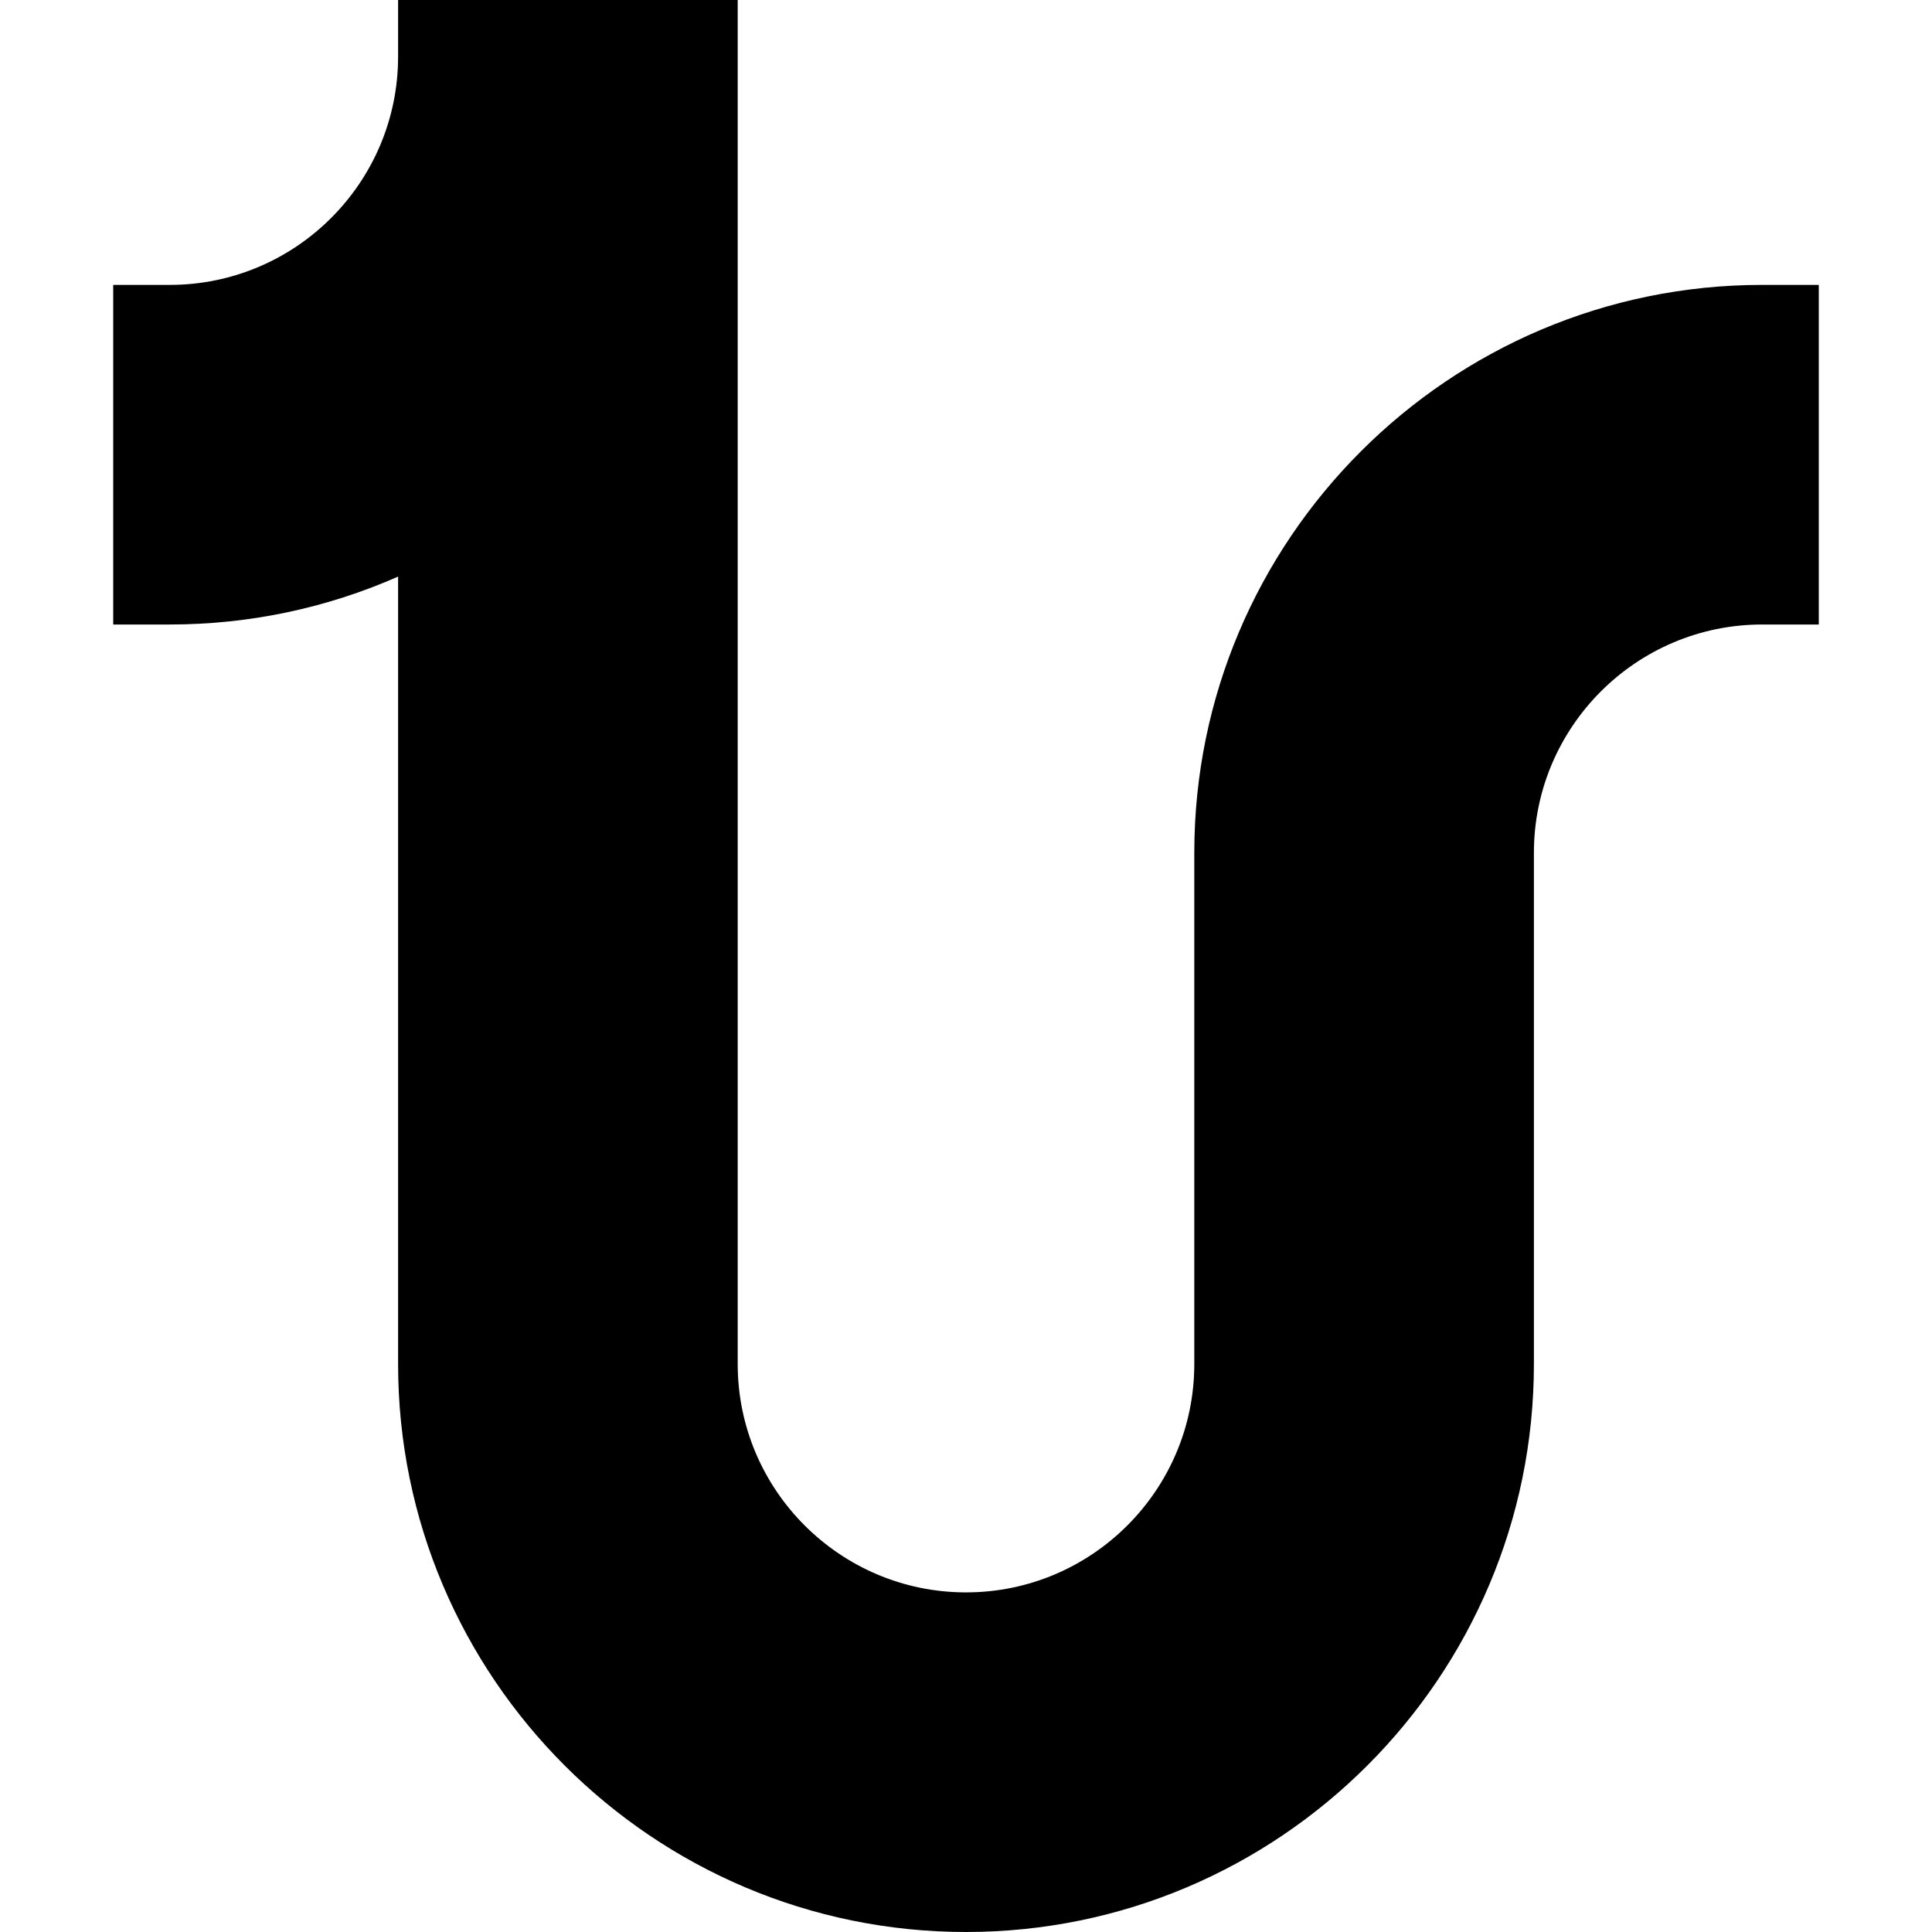<svg id="Capa_1" enable-background="new 0 0 512 512" height="512" viewBox="0 0 512 512" width="512" xmlns="http://www.w3.org/2000/svg"><g><path d="m467 75.5c-82.986 0-150.5 67.514-150.5 150.5v135.5c0 33.359-27.141 60.5-60.5 60.5s-60.5-27.141-60.5-60.5v-361.5h-90v15c0 33.359-27.141 60.5-60.5 60.5h-15v90h15c21.021 0 41.546-4.341 60.5-12.695v208.695c0 82.986 67.514 150.5 150.5 150.5s150.5-67.514 150.5-150.5v-135.5c0-33.359 27.141-60.5 60.5-60.5h15v-90z"/></g></svg>